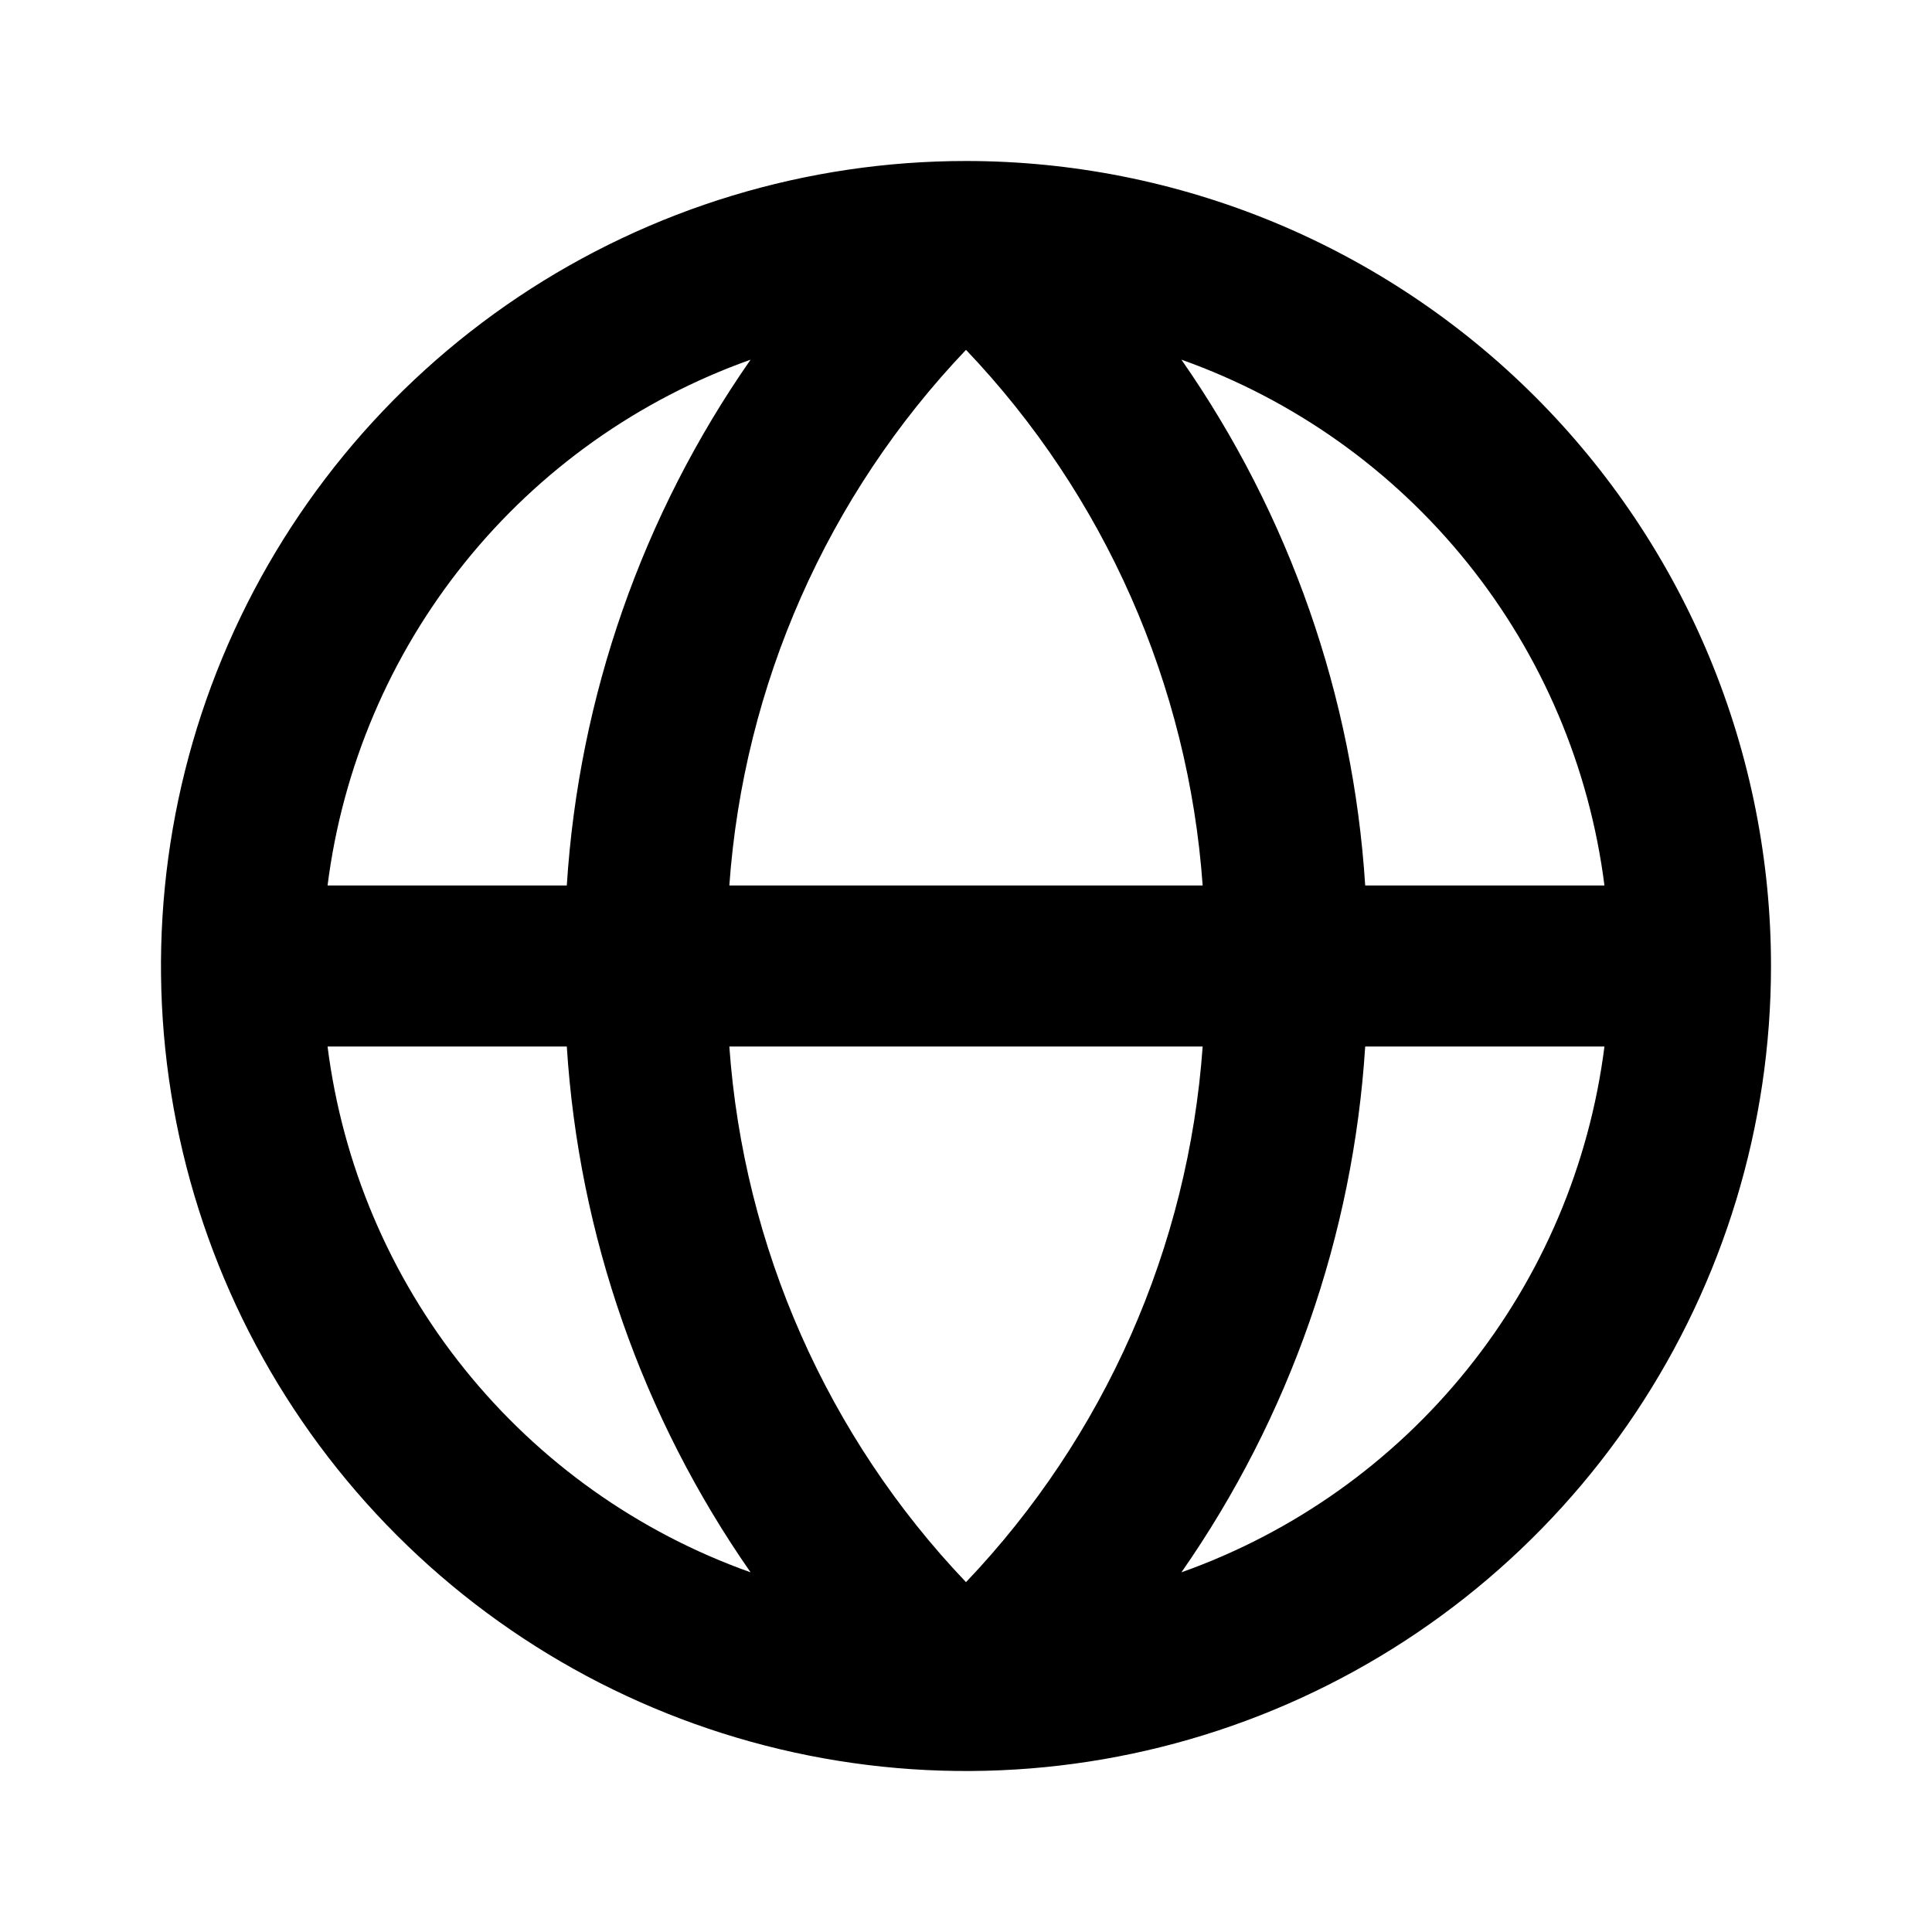<svg xmlns="http://www.w3.org/2000/svg" width="24" height="24" viewBox="0 0 24 24"><path d="M12 2C10.022 2 8.089 2.586 6.444 3.685C4.8 4.784 3.518 6.346 2.761 8.173C2.004 10 1.806 12.011 2.192 13.951C2.578 15.891 3.53 17.672 4.929 19.071C6.327 20.47 8.109 21.422 10.049 21.808C11.989 22.194 14 21.996 15.827 21.239C17.654 20.482 19.216 19.2 20.315 17.556C21.413 15.911 22 13.978 22 12C22 10.687 21.741 9.386 21.239 8.173C20.736 6.96 20 5.858 19.071 4.929C18.142 4 17.04 3.264 15.827 2.761C14.614 2.259 13.313 2 12 2ZM19.931 11H16.959C16.81 8.655 16.02 6.396 14.676 4.468C16.071 4.964 17.3 5.837 18.228 6.991C19.156 8.144 19.745 9.532 19.931 11ZM9.06 13H14.94C14.762 15.492 13.723 17.845 12 19.654C10.277 17.845 9.238 15.492 9.06 13ZM9.06 11C9.238 8.508 10.277 6.155 12 4.346C13.723 6.155 14.762 8.508 14.94 11H9.06ZM9.324 4.468C7.98 6.396 7.19 8.655 7.041 11H4.069C4.255 9.532 4.844 8.144 5.772 6.991C6.7 5.837 7.929 4.964 9.324 4.468H9.324ZM4.069 13H7.041C7.19 15.345 7.98 17.604 9.324 19.532C7.929 19.036 6.7 18.163 5.772 17.009C4.844 15.856 4.255 14.468 4.069 13ZM14.676 19.532C16.02 17.604 16.81 15.345 16.959 13H19.931C19.745 14.468 19.156 15.856 18.228 17.009C17.3 18.163 16.071 19.036 14.676 19.532Z"/></svg>